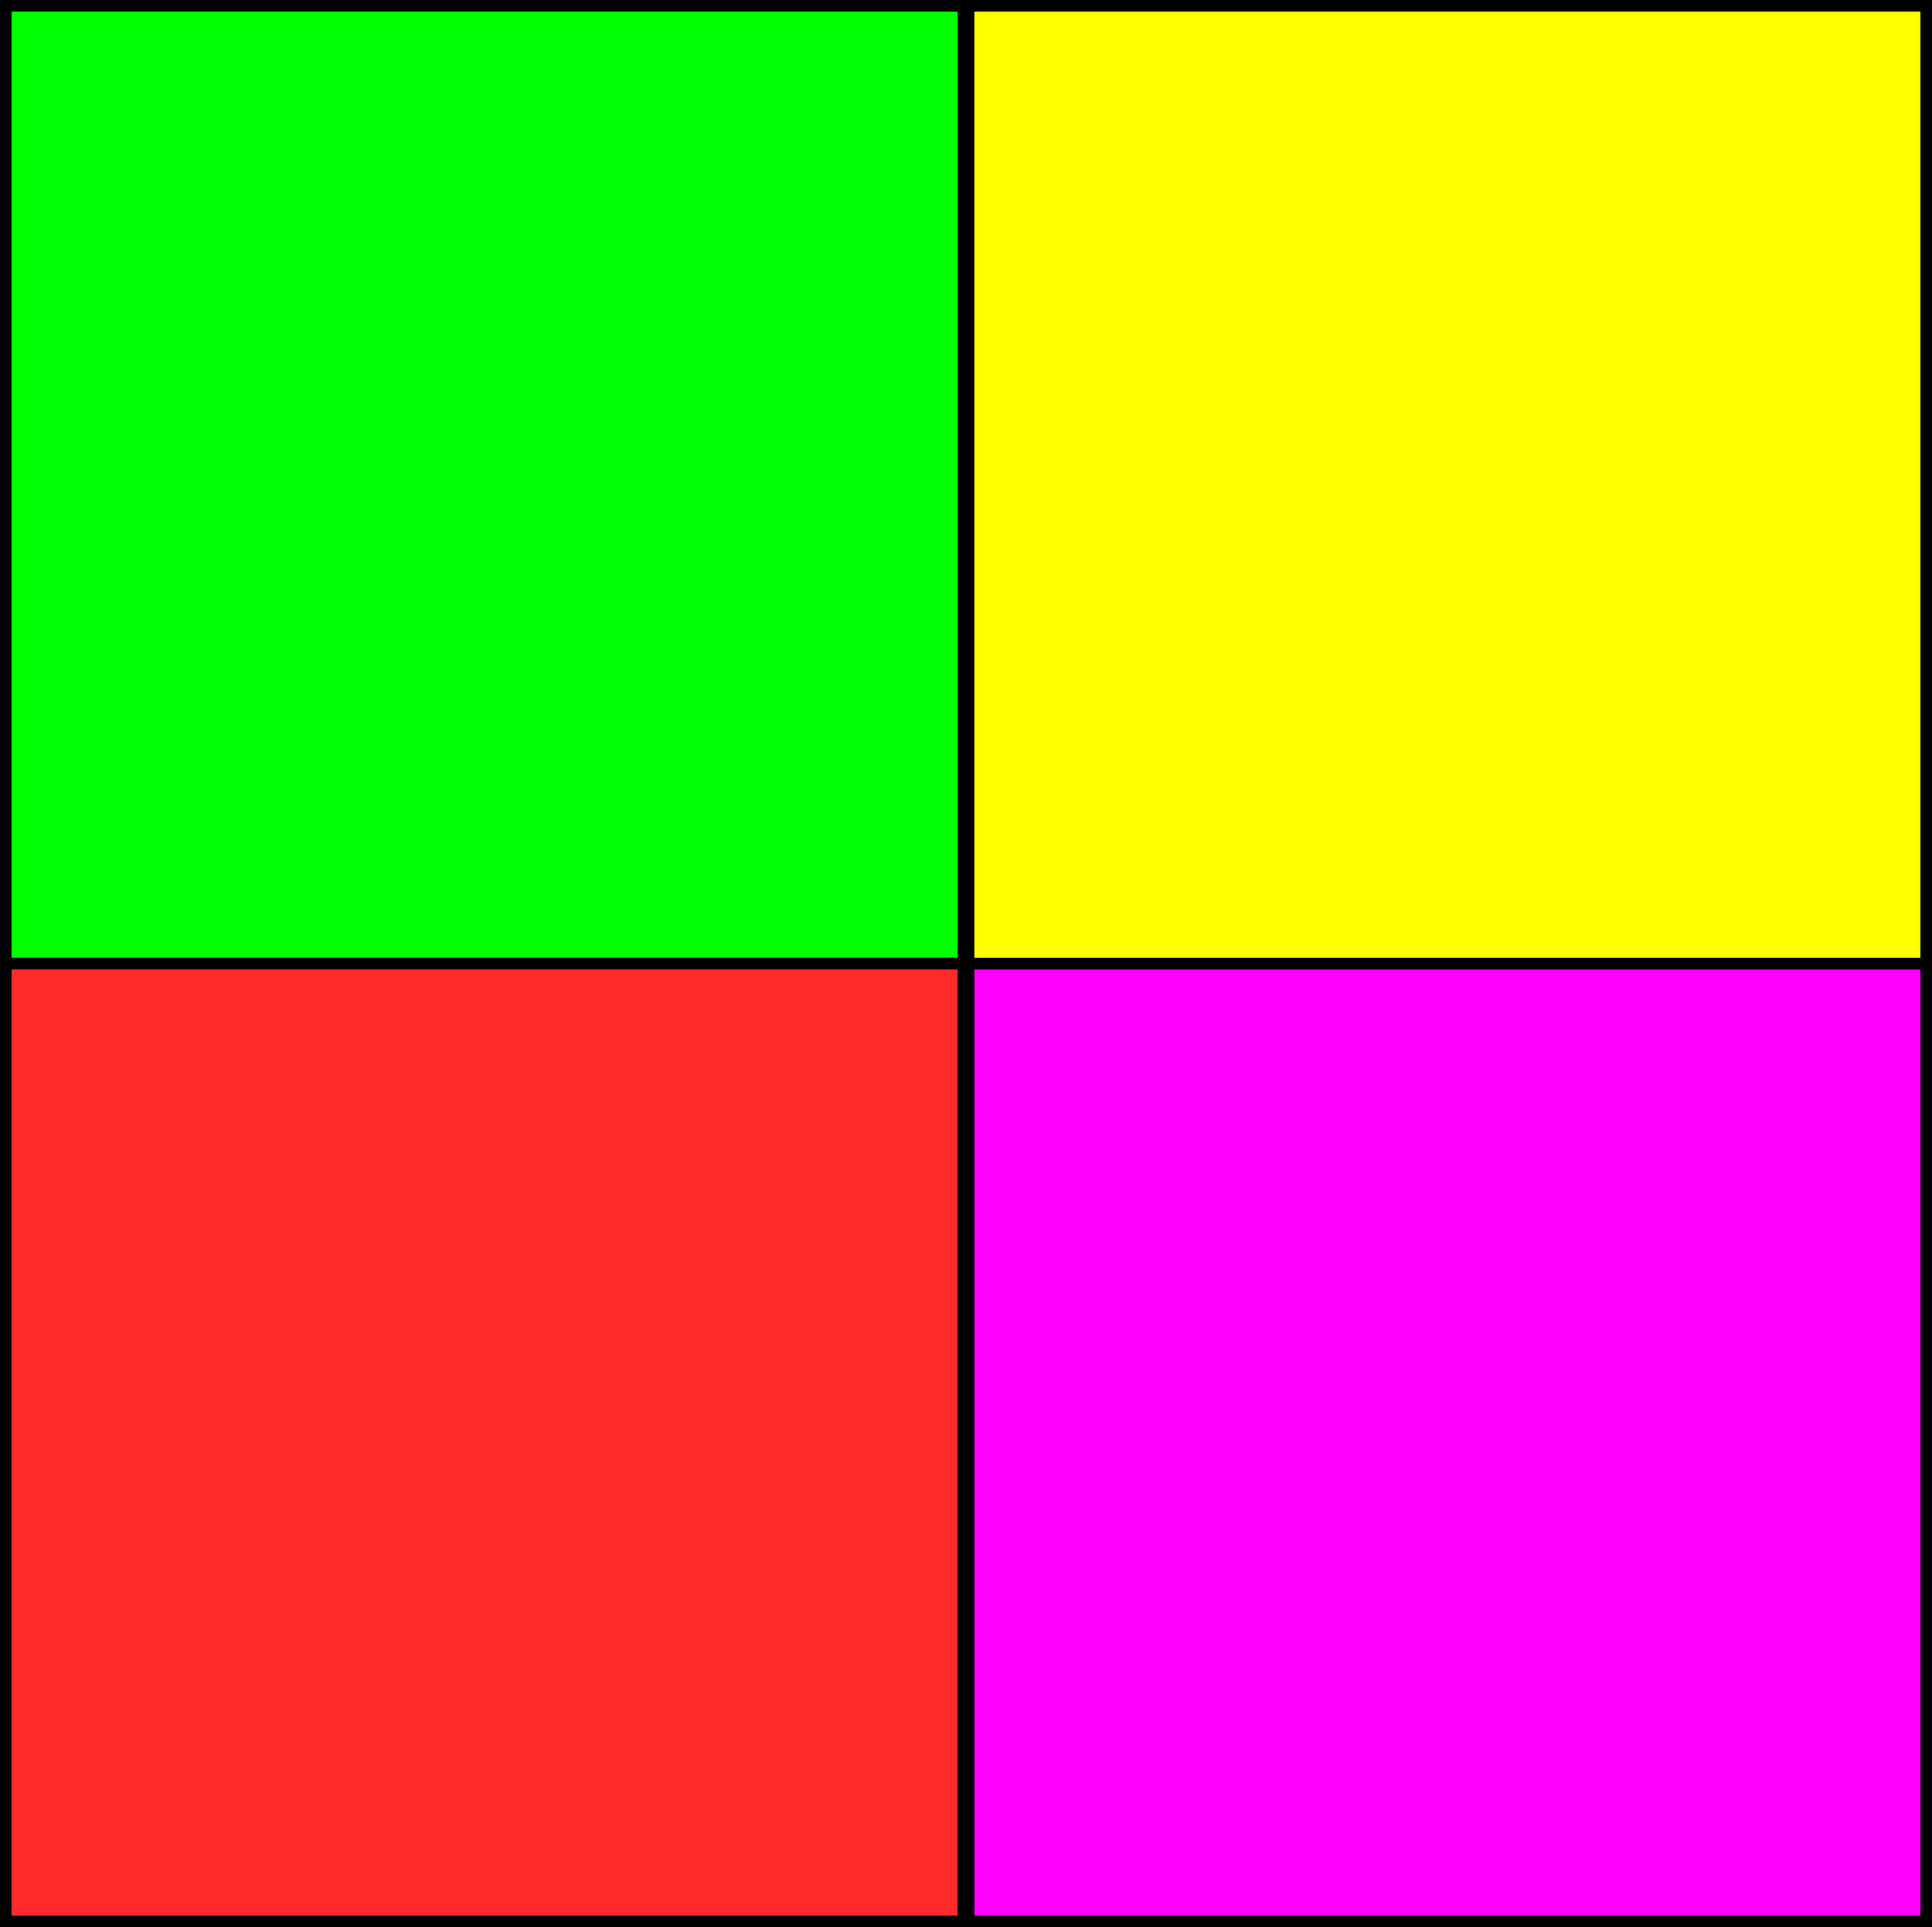 <?xml version="1.0" encoding="UTF-8" standalone="no"?>
<!-- Created with Inkscape (http://www.inkscape.org/) -->

<svg
   width="166.962mm"
   height="166.517mm"
   viewBox="0 0 166.962 166.517"
   version="1.1"
   id="svg11560"
   xmlns:inkscape="http://www.inkscape.org/namespaces/inkscape"
   xmlns:sodipodi="http://sodipodi.sourceforge.net/DTD/sodipodi-0.dtd"
   xmlns="http://www.w3.org/2000/svg"
   xmlns:svg="http://www.w3.org/2000/svg">
  <rect x="0" y="0" width="166.962" height="166.517" fill="#333333" stroke="none"/>
  <sodipodi:namedview
     id="namedview11562"
     pagecolor="#ffffff"
     bordercolor="#666666"
     borderopacity="1.0"
     inkscape:showpageshadow="2"
     inkscape:pageopacity="0.0"
     inkscape:pagecheckerboard="0"
     inkscape:deskcolor="#d1d1d1"
     inkscape:document-units="mm"
     showgrid="false" />
  <defs
     id="defs11557" />
  <g
     inkscape:label="Layer 1"
     inkscape:groupmode="layer"
     id="layer1"
     transform="translate(-65.351,-20.412)">
    <rect
       style="fill:#ff00ff;stroke:#000000;stroke-width:1"
       id="rect13859"
       width="82.758"
       height="82.758"
       x="149.054"
       y="103.671" />
    <rect
       style="fill:#00ff00;stroke:#000000;stroke-width:1"
       id="rect13859-8"
       width="82.758"
       height="82.758"
       x="65.851"
       y="20.912" />
    <rect
       style="fill:#ffff00;stroke:#000000;stroke-width:1"
       id="rect13859-8-4"
       width="82.758"
       height="82.758"
       x="149.054"
       y="20.912" />
    <rect
       style="fill:#ff2a2a;stroke:#000000;stroke-width:1"
       id="rect13859-8-8"
       width="82.758"
       height="82.758"
       x="65.851"
       y="103.671" />
  </g>
</svg>
